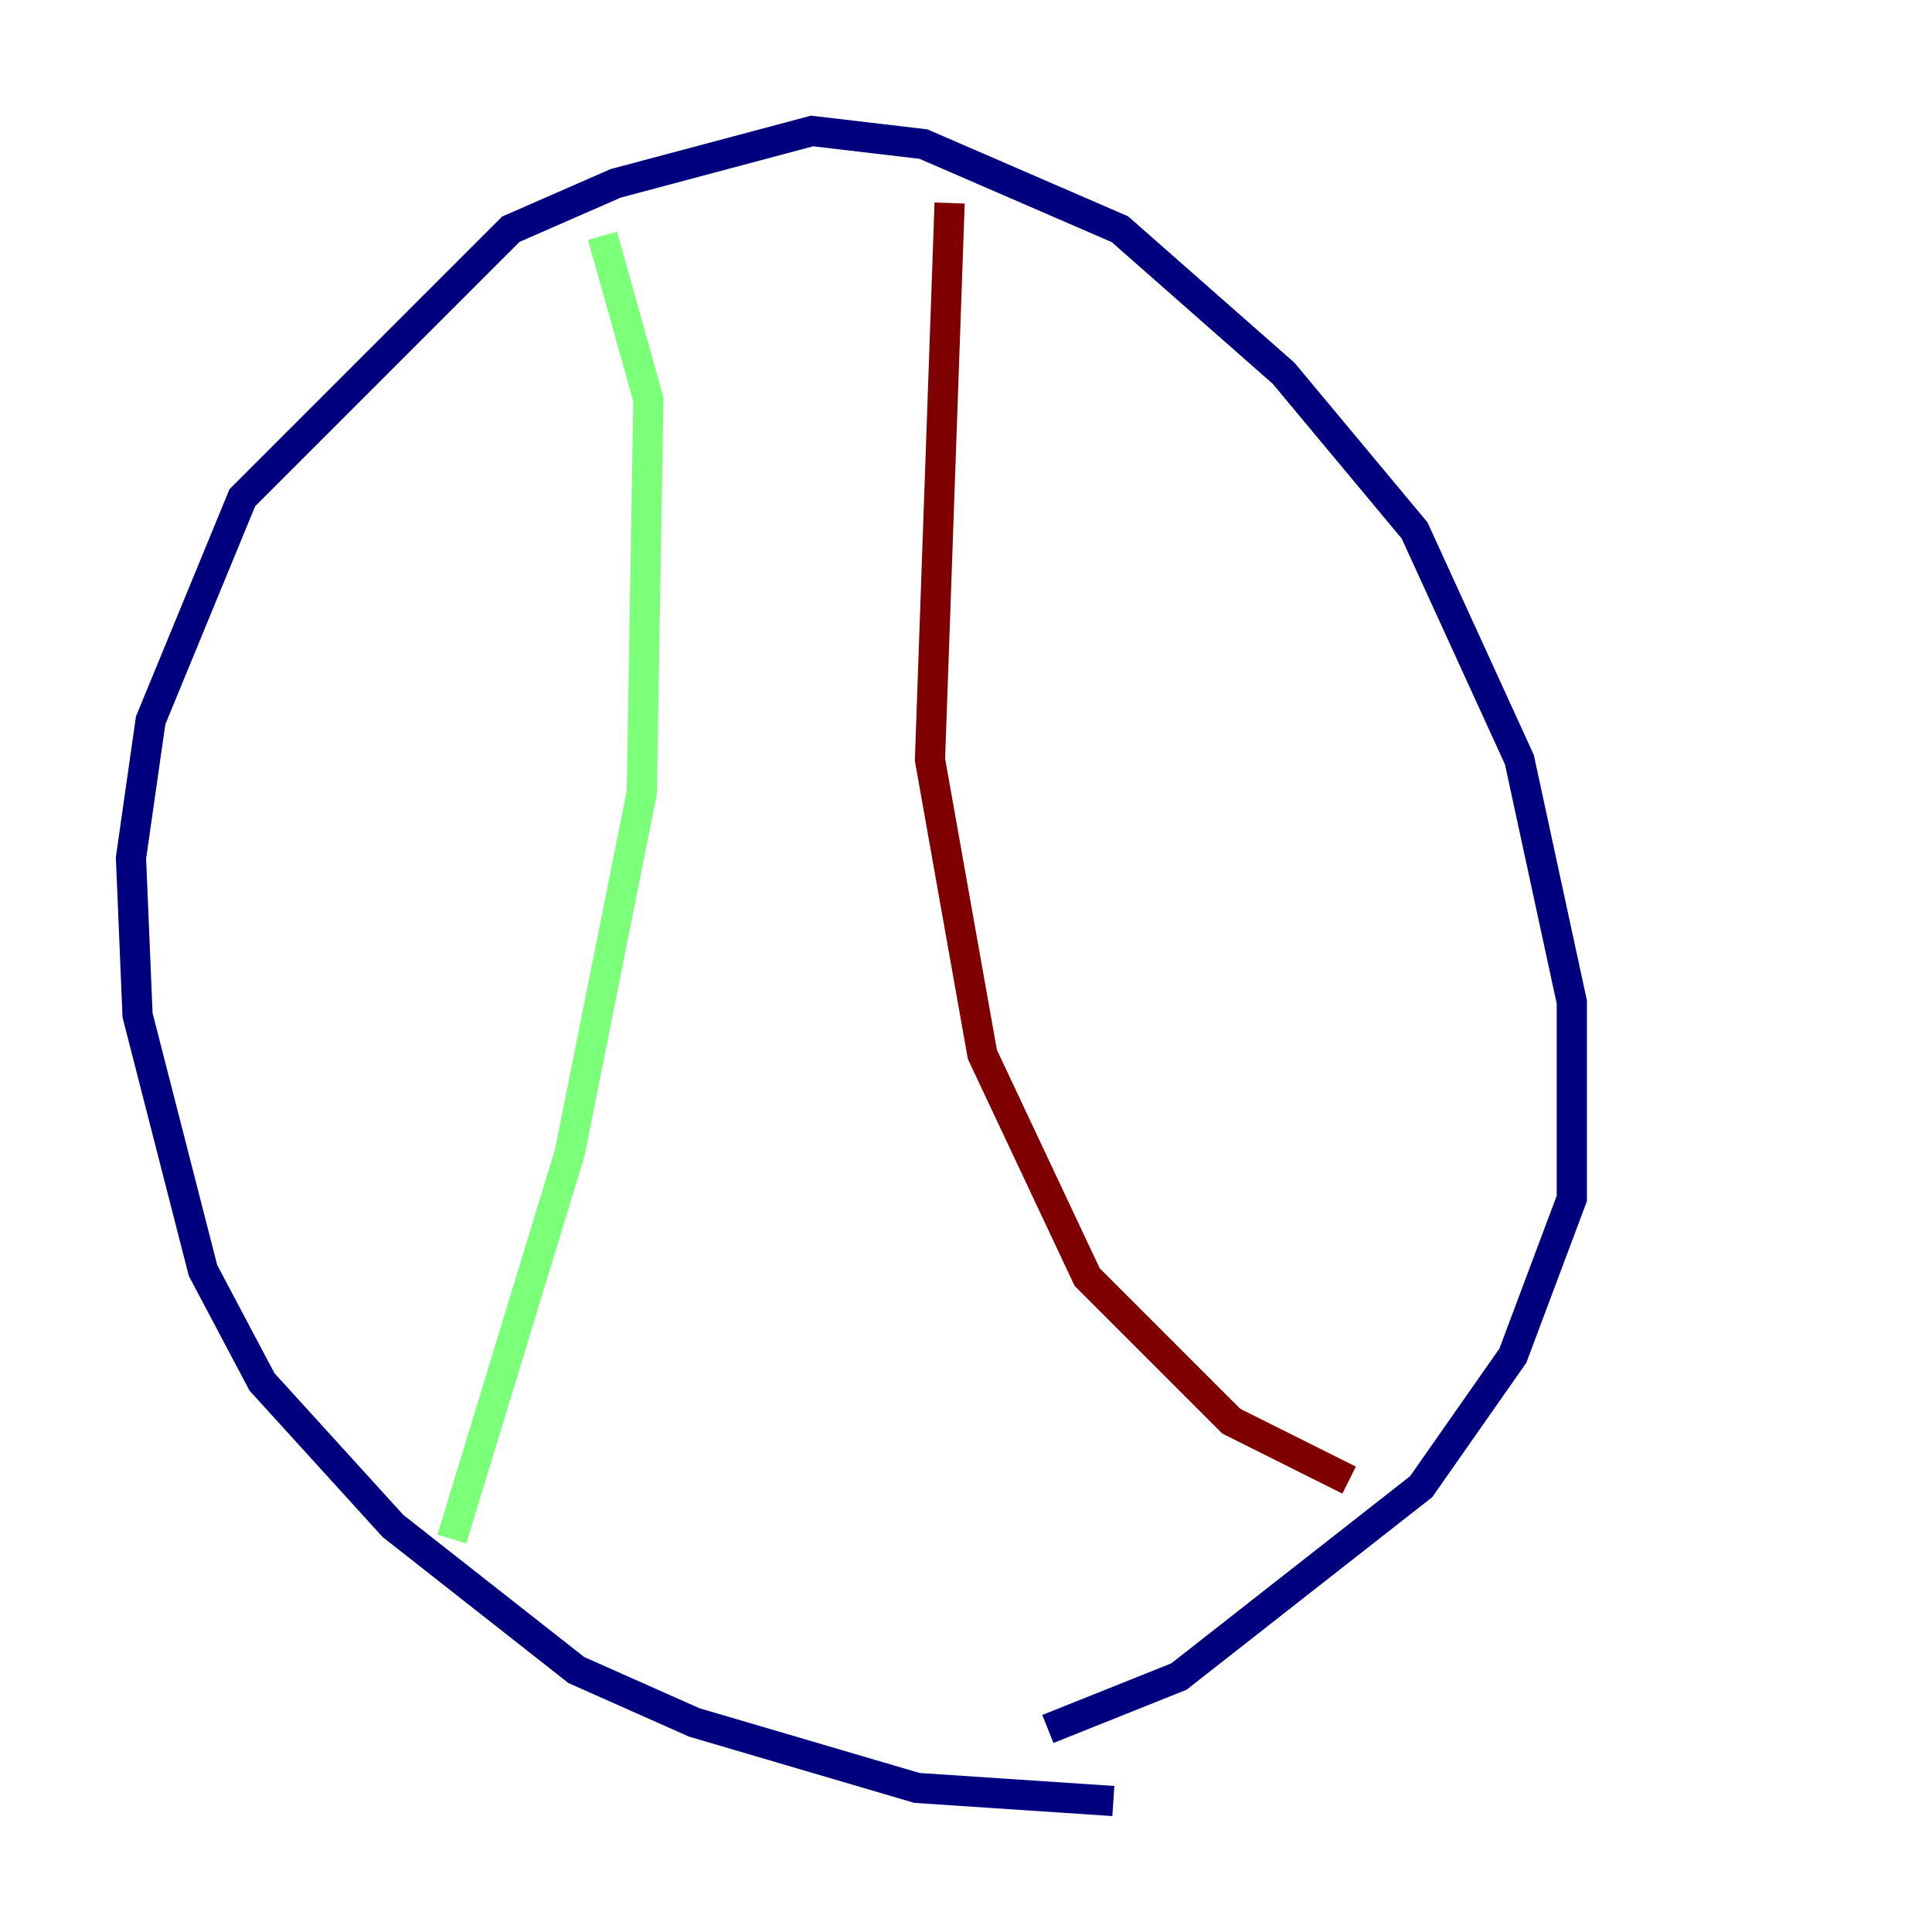 <?xml version="1.0" encoding="utf-8" ?>
<svg baseProfile="tiny" height="128" version="1.2" viewBox="0,0,128,128" width="128" xmlns="http://www.w3.org/2000/svg" xmlns:ev="http://www.w3.org/2001/xml-events" xmlns:xlink="http://www.w3.org/1999/xlink"><defs /><polyline fill="none" points="73.763,119.322 60.746,118.454 45.993,114.115 38.183,110.644 26.034,101.098 17.356,91.552 13.451,84.176 9.112,67.254 8.678,56.841 9.98,47.729 16.054,32.976 33.844,15.186 40.786,12.149 53.803,8.678 61.18,9.546 74.197,15.186 85.044,24.732 93.722,35.146 100.664,50.332 104.136,66.386 104.136,79.403 100.231,89.817 94.156,98.495 78.102,111.078 69.424,114.549" stroke="#00007f" stroke-width="2" /><polyline fill="none" points="39.919,15.62 42.956,26.468 42.522,52.502 37.749,76.366 29.939,101.966" stroke="#7cff79" stroke-width="2" /><polyline fill="none" points="62.915,13.451 61.614,50.332 65.085,69.858 72.027,84.61 81.573,94.156 89.383,98.061" stroke="#7f0000" stroke-width="2" /></svg>